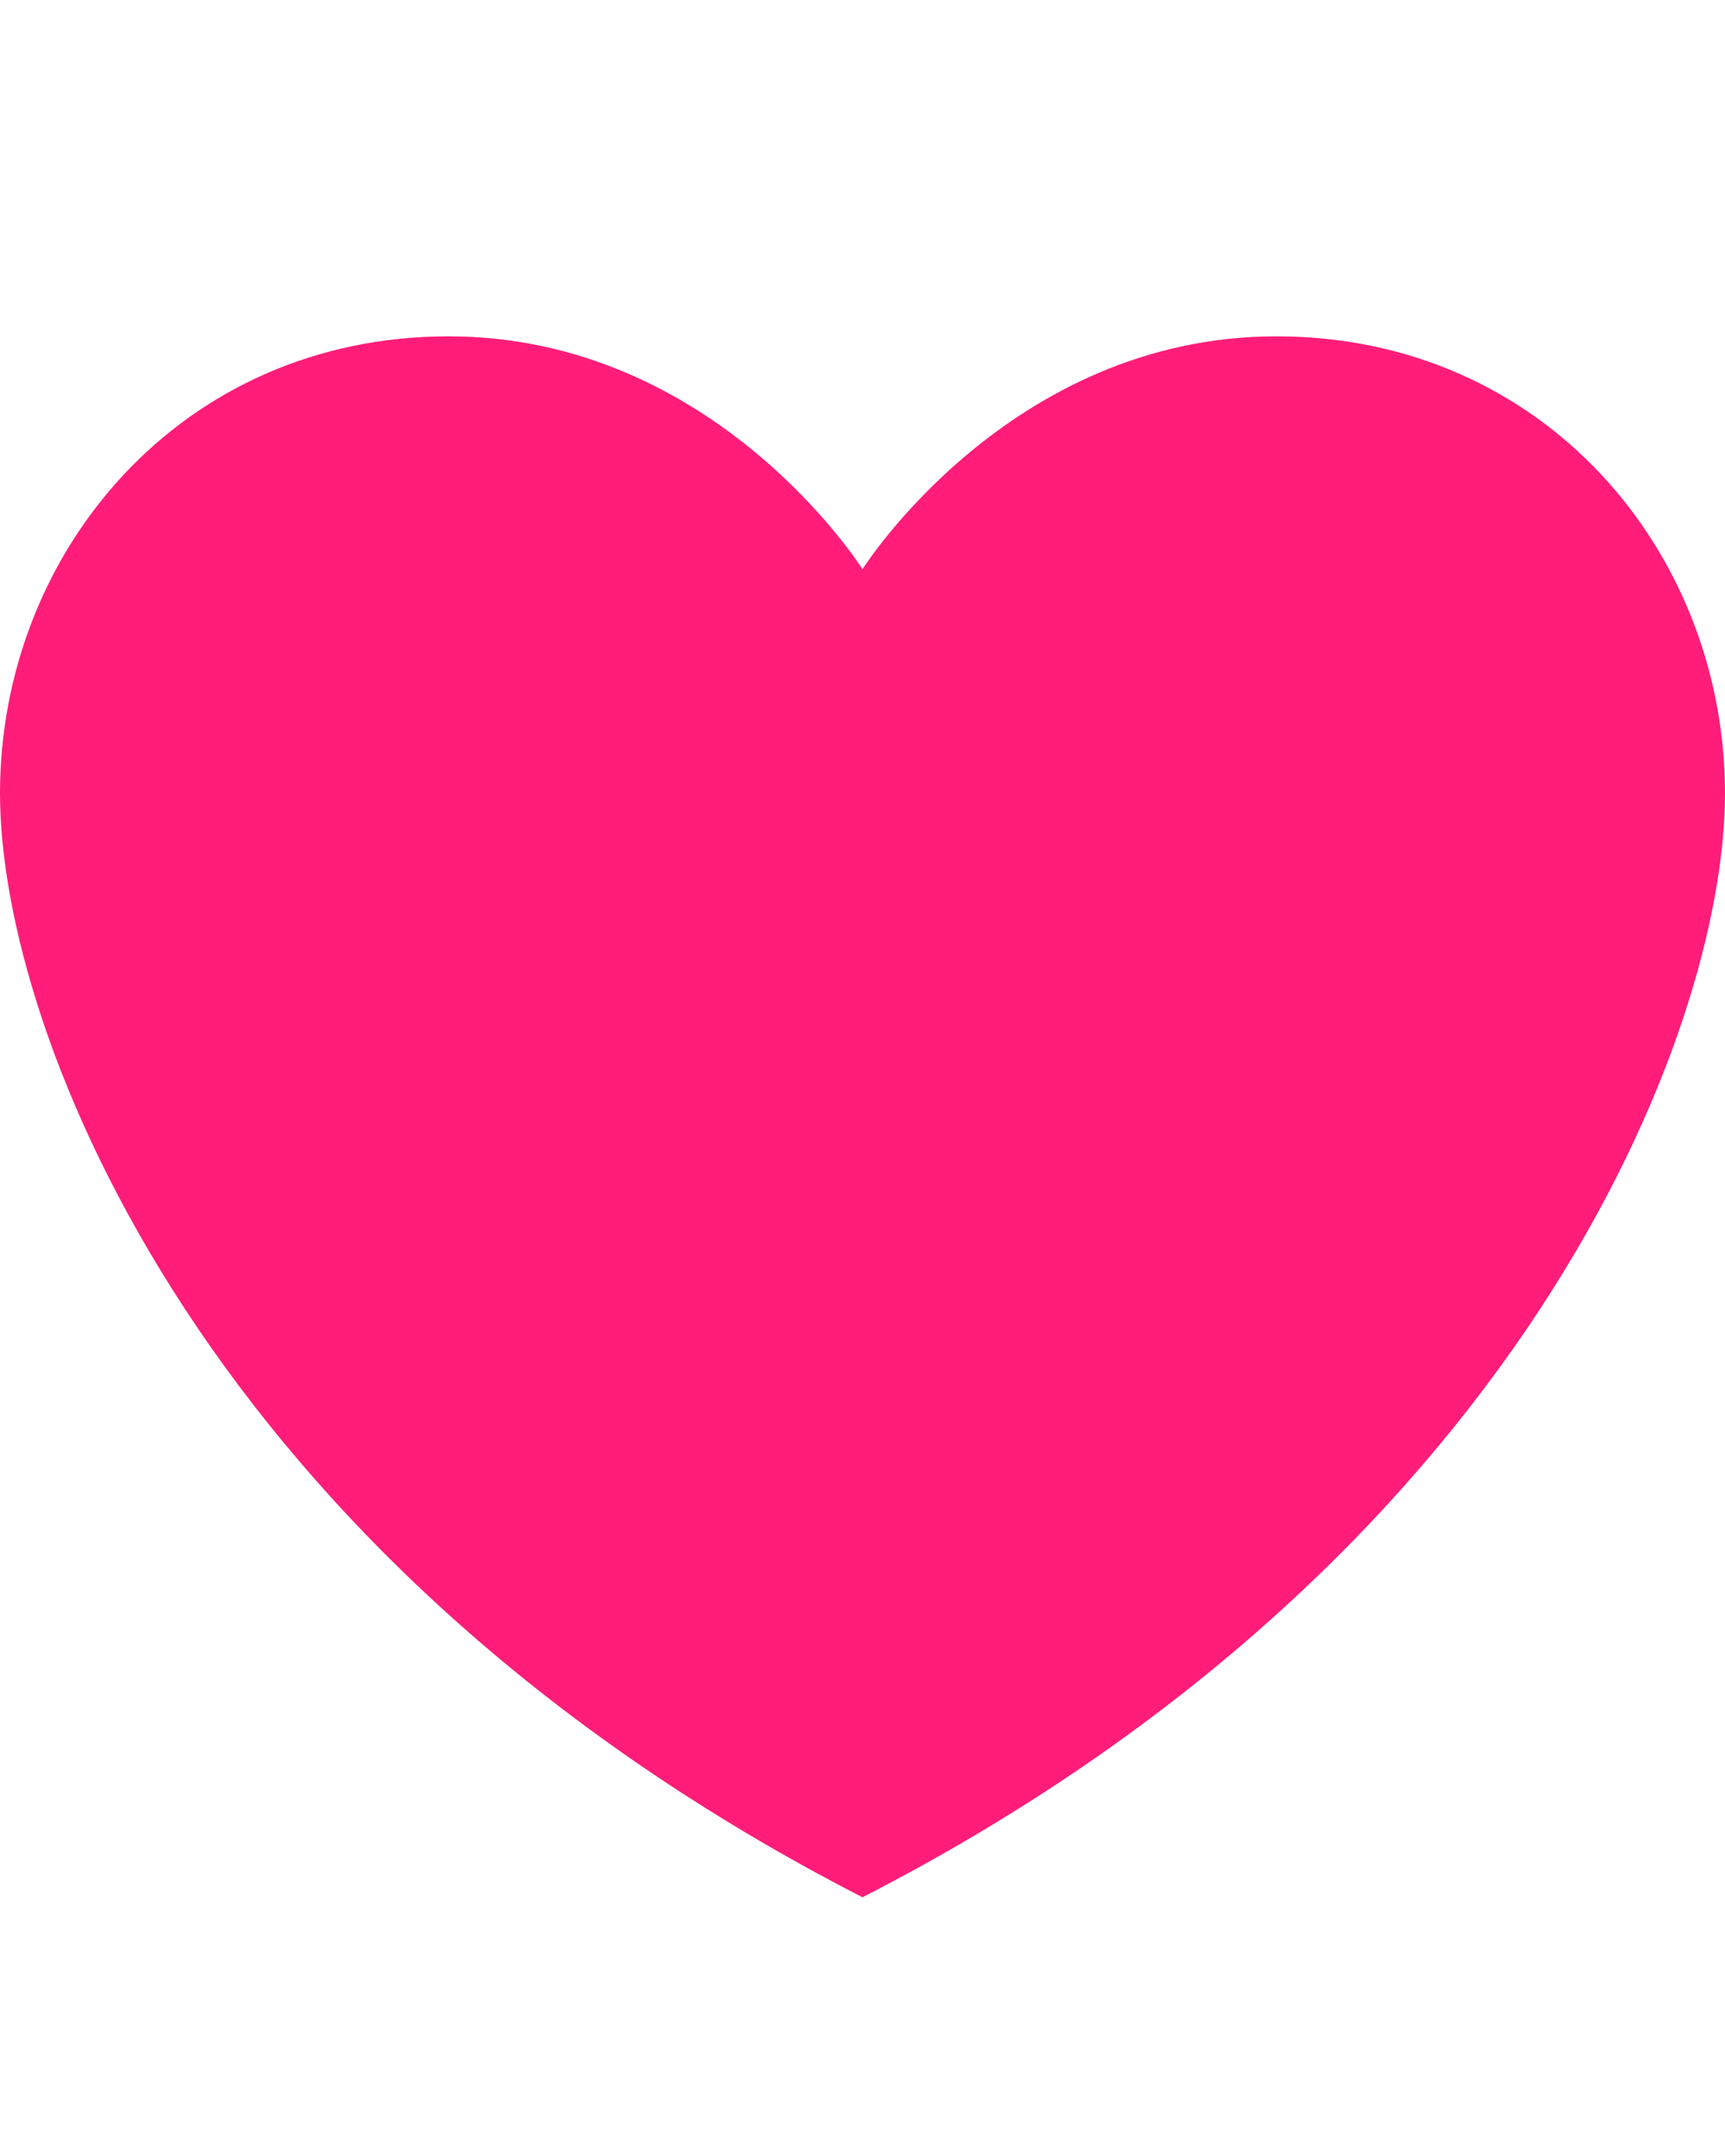 <?xml version="1.0" encoding="utf-8"?>
<!-- Generator: Adobe Illustrator 23.0.1, SVG Export Plug-In . SVG Version: 6.00 Build 0)  -->
<svg version="1.1" id="Layer_1" xmlns="http://www.w3.org/2000/svg" xmlns:xlink="http://www.w3.org/1999/xlink" x="0px" y="0px"
	 viewBox="0 0 20 25" style="enable-background:new 0 0 20 25;" xml:space="preserve">
<style type="text/css">
	.st0{fill:#FF1D79;}
</style>
<path class="st0" d="M14.8,3.9c-3.1,0-4.8,2.7-4.8,2.7S8.3,3.9,5.2,3.9S0,6.4,0,9.2s2.4,8.9,10,12.8c7.6-3.9,10-10,10-12.8
	S17.9,3.9,14.8,3.9z"/>
</svg>
